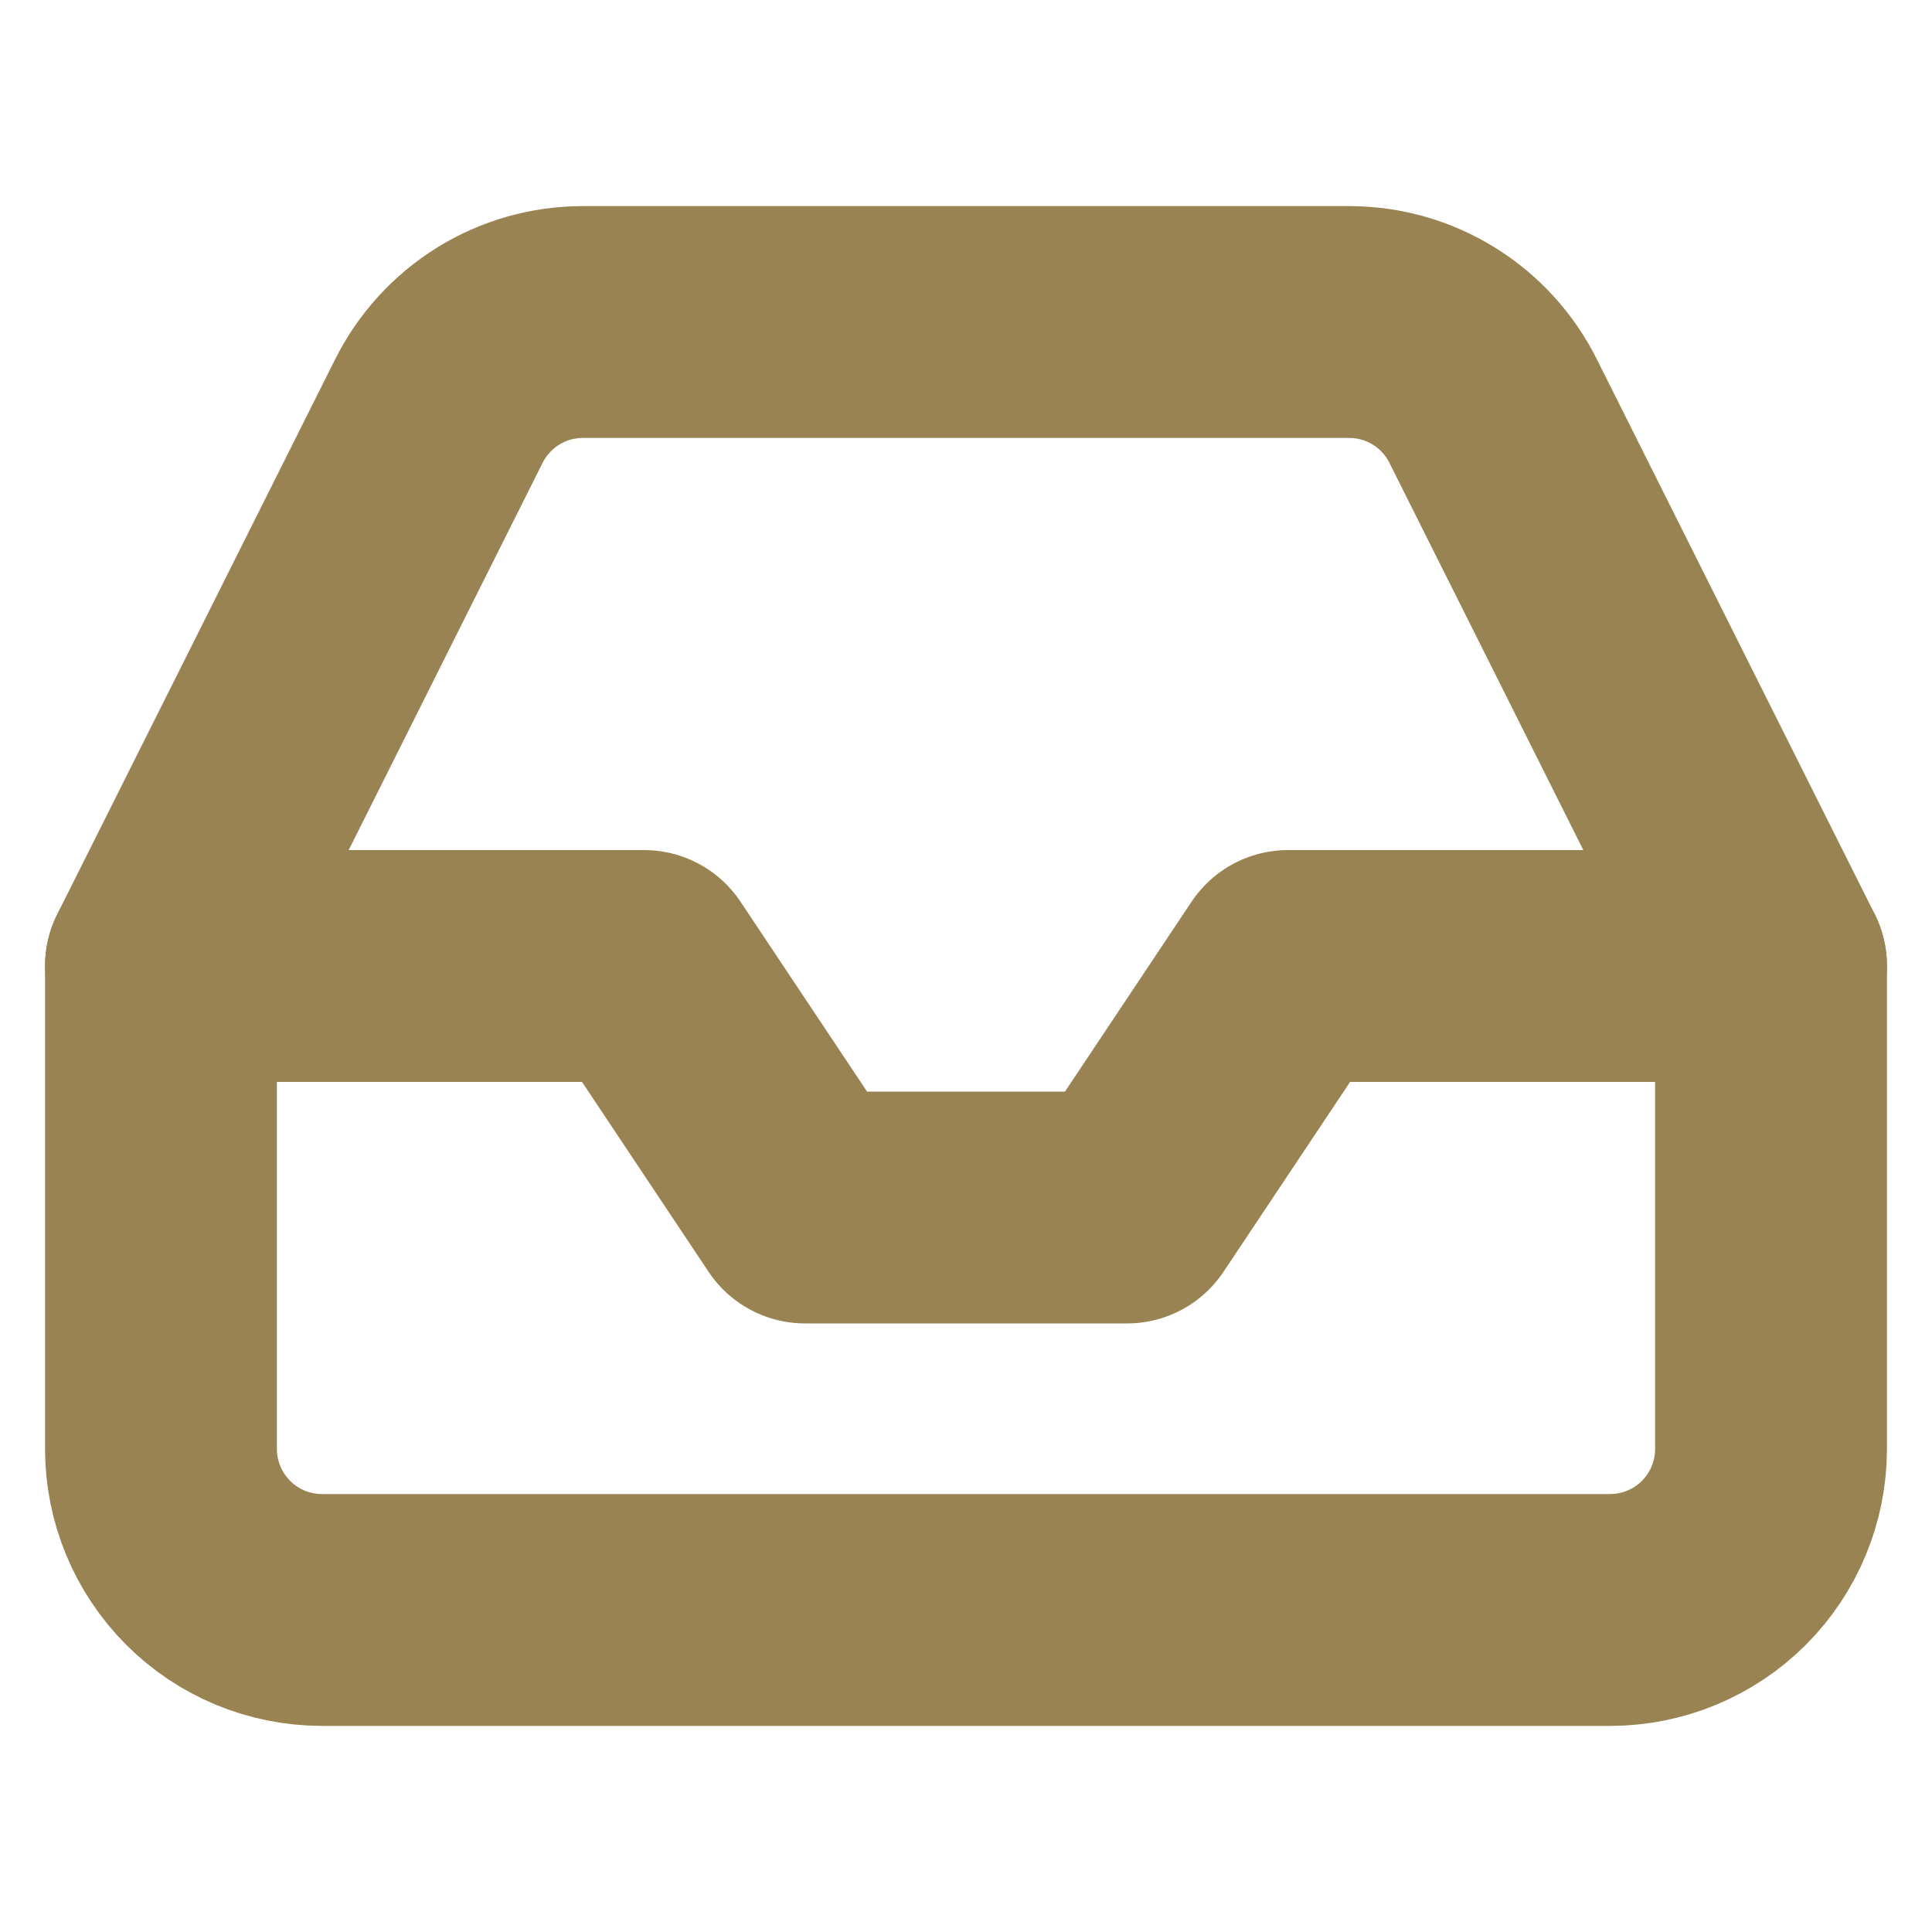 <svg width="25" height="25" viewBox="0 0 25 25" fill="none" xmlns="http://www.w3.org/2000/svg">
<path d="M22.917 12.5H16.667L14.584 15.625H10.417L8.334 12.5H2.083" stroke="#9A8352" stroke-width="3" stroke-linecap="round" stroke-linejoin="round"/>
<path d="M5.677 5.323L2.083 12.5V18.75C2.083 19.302 2.303 19.832 2.694 20.223C3.084 20.614 3.614 20.833 4.167 20.833H20.834C21.386 20.833 21.916 20.614 22.307 20.223C22.697 19.832 22.917 19.302 22.917 18.75V12.5L19.323 5.323C19.151 4.976 18.885 4.684 18.555 4.479C18.226 4.275 17.846 4.167 17.459 4.167H7.542C7.154 4.167 6.774 4.275 6.445 4.479C6.116 4.684 5.85 4.976 5.677 5.323Z" stroke="#9A8352" stroke-width="3" stroke-linecap="round" stroke-linejoin="round"/>
</svg>

